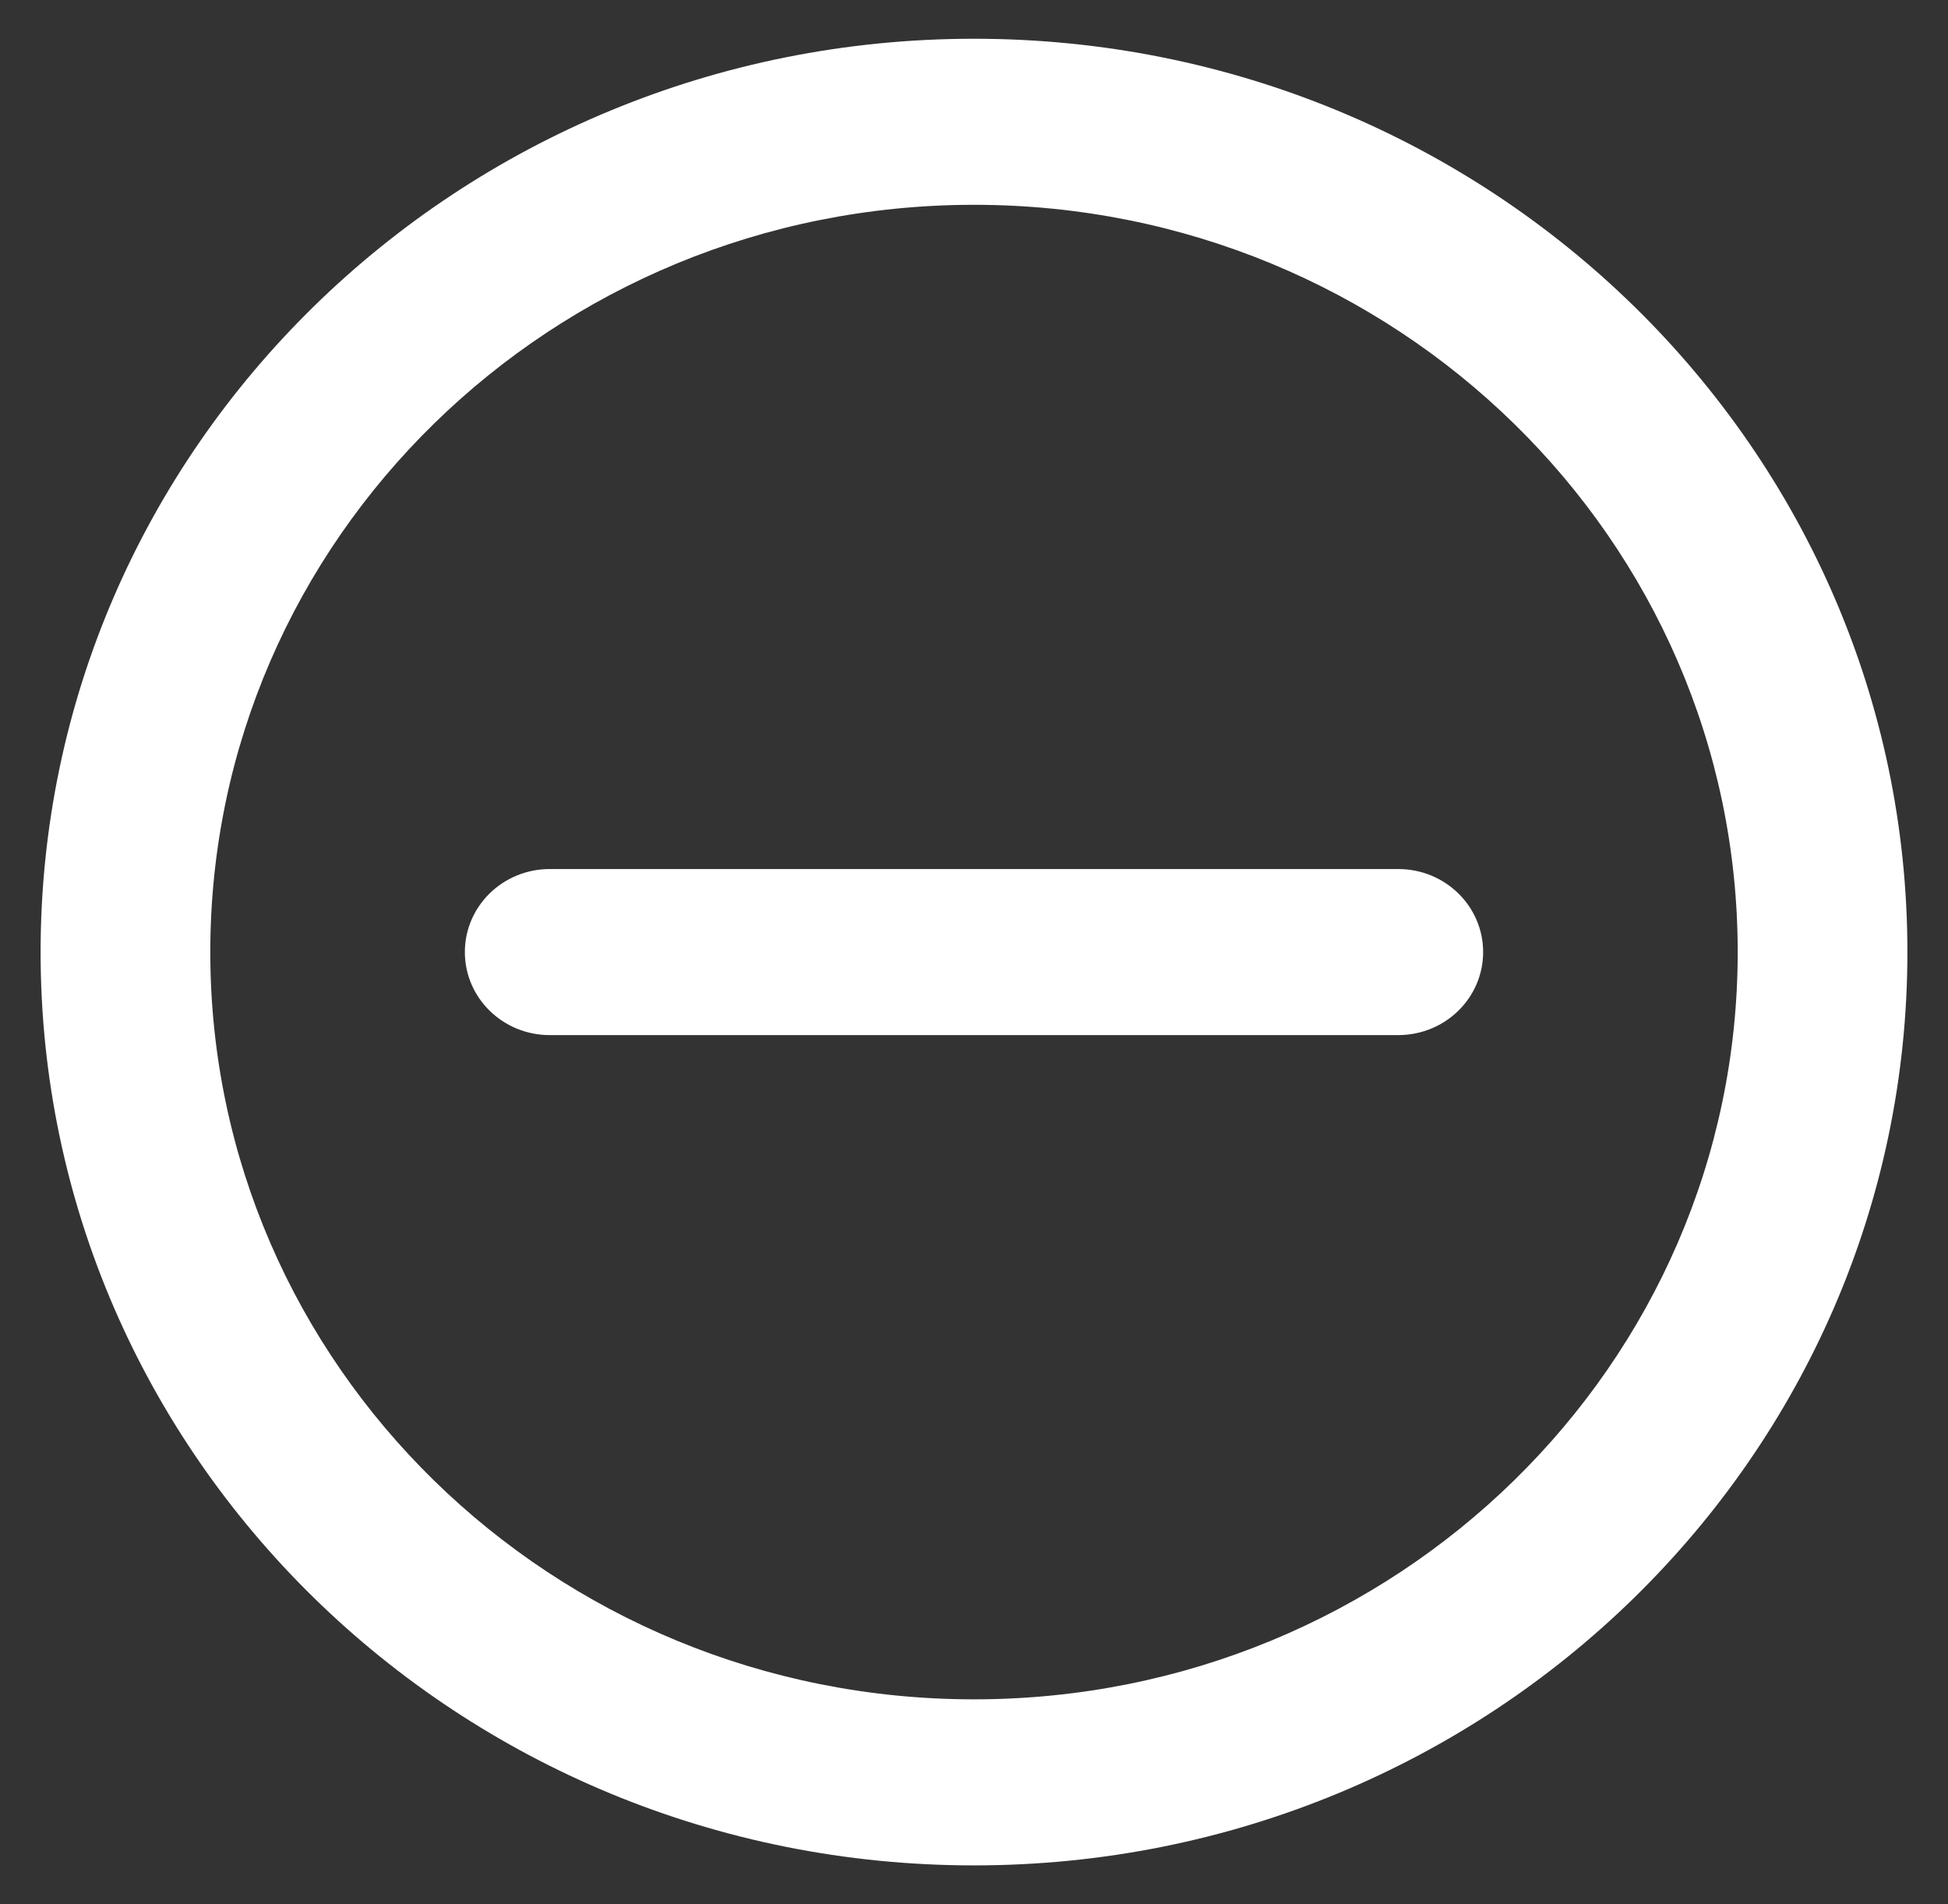 <svg width="44" height="43" viewBox="0 0 44 43" fill="none" xmlns="http://www.w3.org/2000/svg">
<rect x="0" y="0" width="44" height="43" fill="#333333" stroke="none"/>
<path d="M12.417 19.625C11.358 19.625 10.5 20.464 10.5 21.5C10.5 22.536 11.358 23.375 12.417 23.375H31.583C32.642 23.375 33.5 22.536 33.5 21.5C33.5 20.464 32.642 19.625 31.583 19.625H12.417Z" fill="white"/>
<path fill-rule="evenodd" clip-rule="evenodd" d="M22 0.875C10.356 0.875 0.917 10.109 0.917 21.5C0.917 32.891 10.356 42.125 22 42.125C33.644 42.125 43.083 32.891 43.083 21.5C43.083 10.109 33.644 0.875 22 0.875ZM4.75 21.5C4.75 12.18 12.473 4.625 22 4.625C31.527 4.625 39.25 12.18 39.25 21.5C39.25 30.82 31.527 38.375 22 38.375C12.473 38.375 4.75 30.82 4.75 21.5Z" fill="white"/>
</svg>
